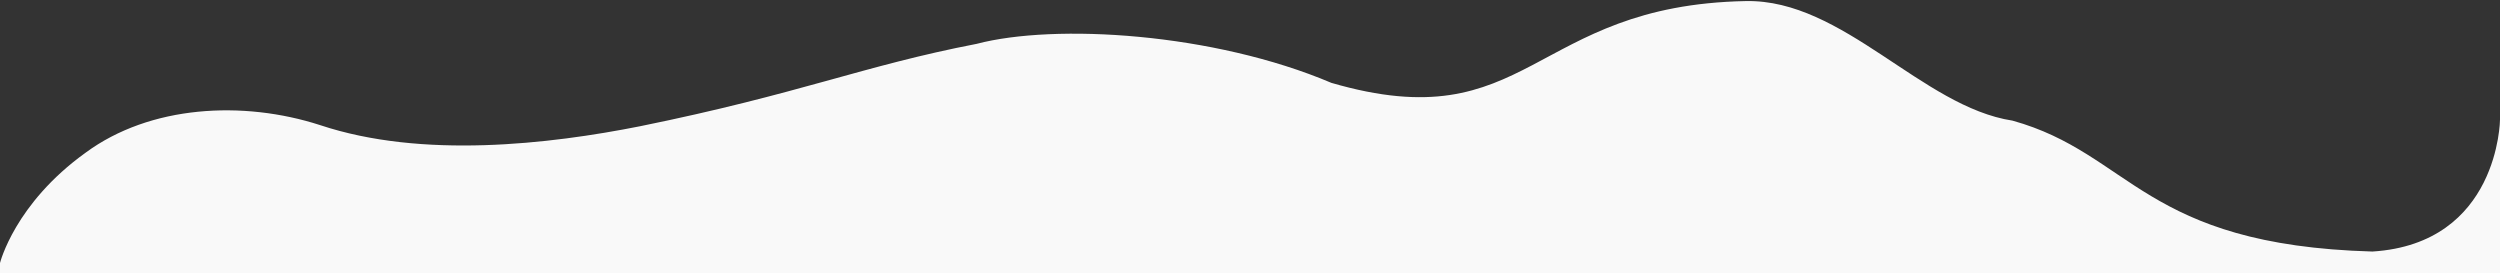 <svg 
 xmlns="http://www.w3.org/2000/svg"
 xmlns:xlink="http://www.w3.org/1999/xlink"
 width="1920px" height="210px">
<rect width="100%" height="100%" fill="#333333" stroke="none"/>
<path fill-rule="evenodd"  fill="rgb(249, 249, 249)"
 d="M1920.000,210.000 L0.000,210.000 L0.000,202.000 C0.000,202.000 11.263,156.379 65.790,117.227 C115.313,80.746 186.683,76.972 245.764,96.062 C324.191,122.211 422.093,110.750 491.485,96.973 C614.895,71.881 662.281,50.656 750.061,33.685 C810.240,17.875 931.879,25.194 1022.525,63.647 C1175.000,108.007 1175.318,3.977 1340.862,0.825 C1415.612,-0.598 1476.111,82.017 1545.571,92.640 C1636.932,118.030 1645.982,188.184 1822.063,193.181 C1919.238,187.020 1920.000,91.945 1920.000,91.945 L1920.000,210.000 Z"/>
</svg>